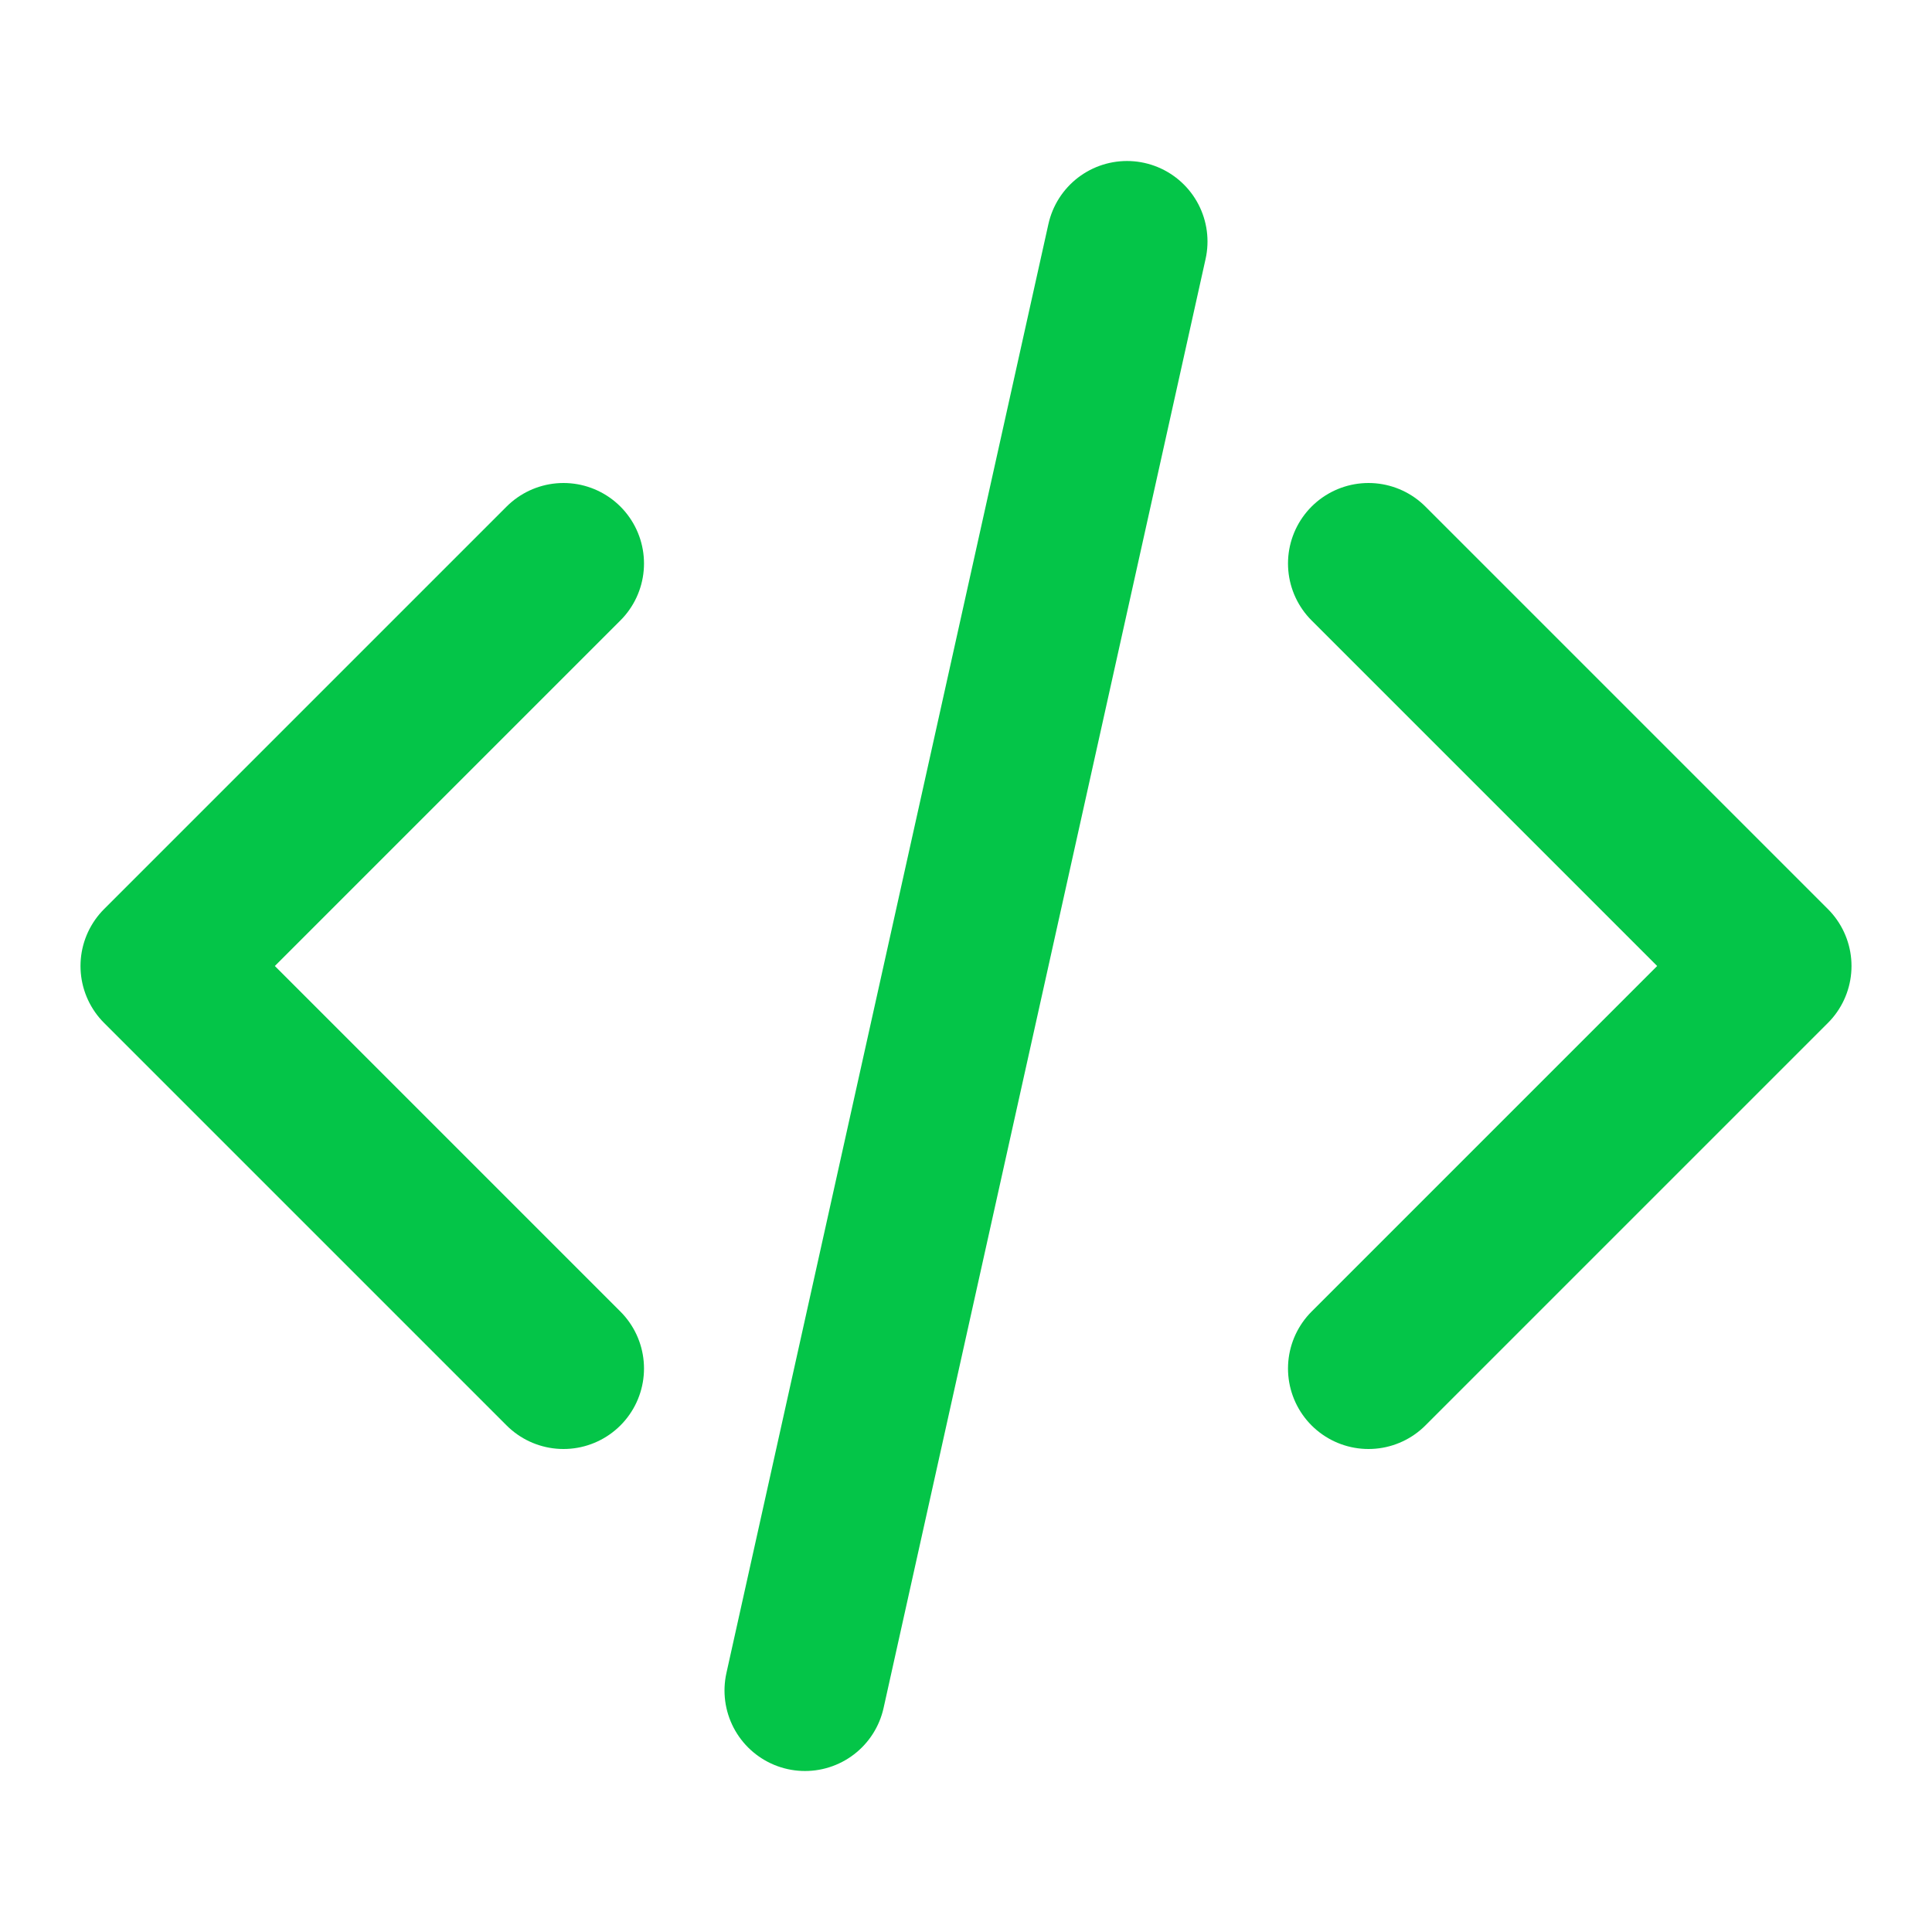 <svg viewBox="0 0 24 24" fill="none" xmlns="http://www.w3.org/2000/svg" stroke="#04c548"><g id="SVGRepo_bgCarrier" stroke-width="0"></g><g id="SVGRepo_tracerCarrier" stroke-linecap="round" stroke-linejoin="round"></g><g id="SVGRepo_iconCarrier"> <path d="M17 17L22 12L17 7M7 7L2 12L7 17M14 3L10 21" stroke="#04c548" stroke-width="2" stroke-linecap="round" stroke-linejoin="round"></path> </g></svg>